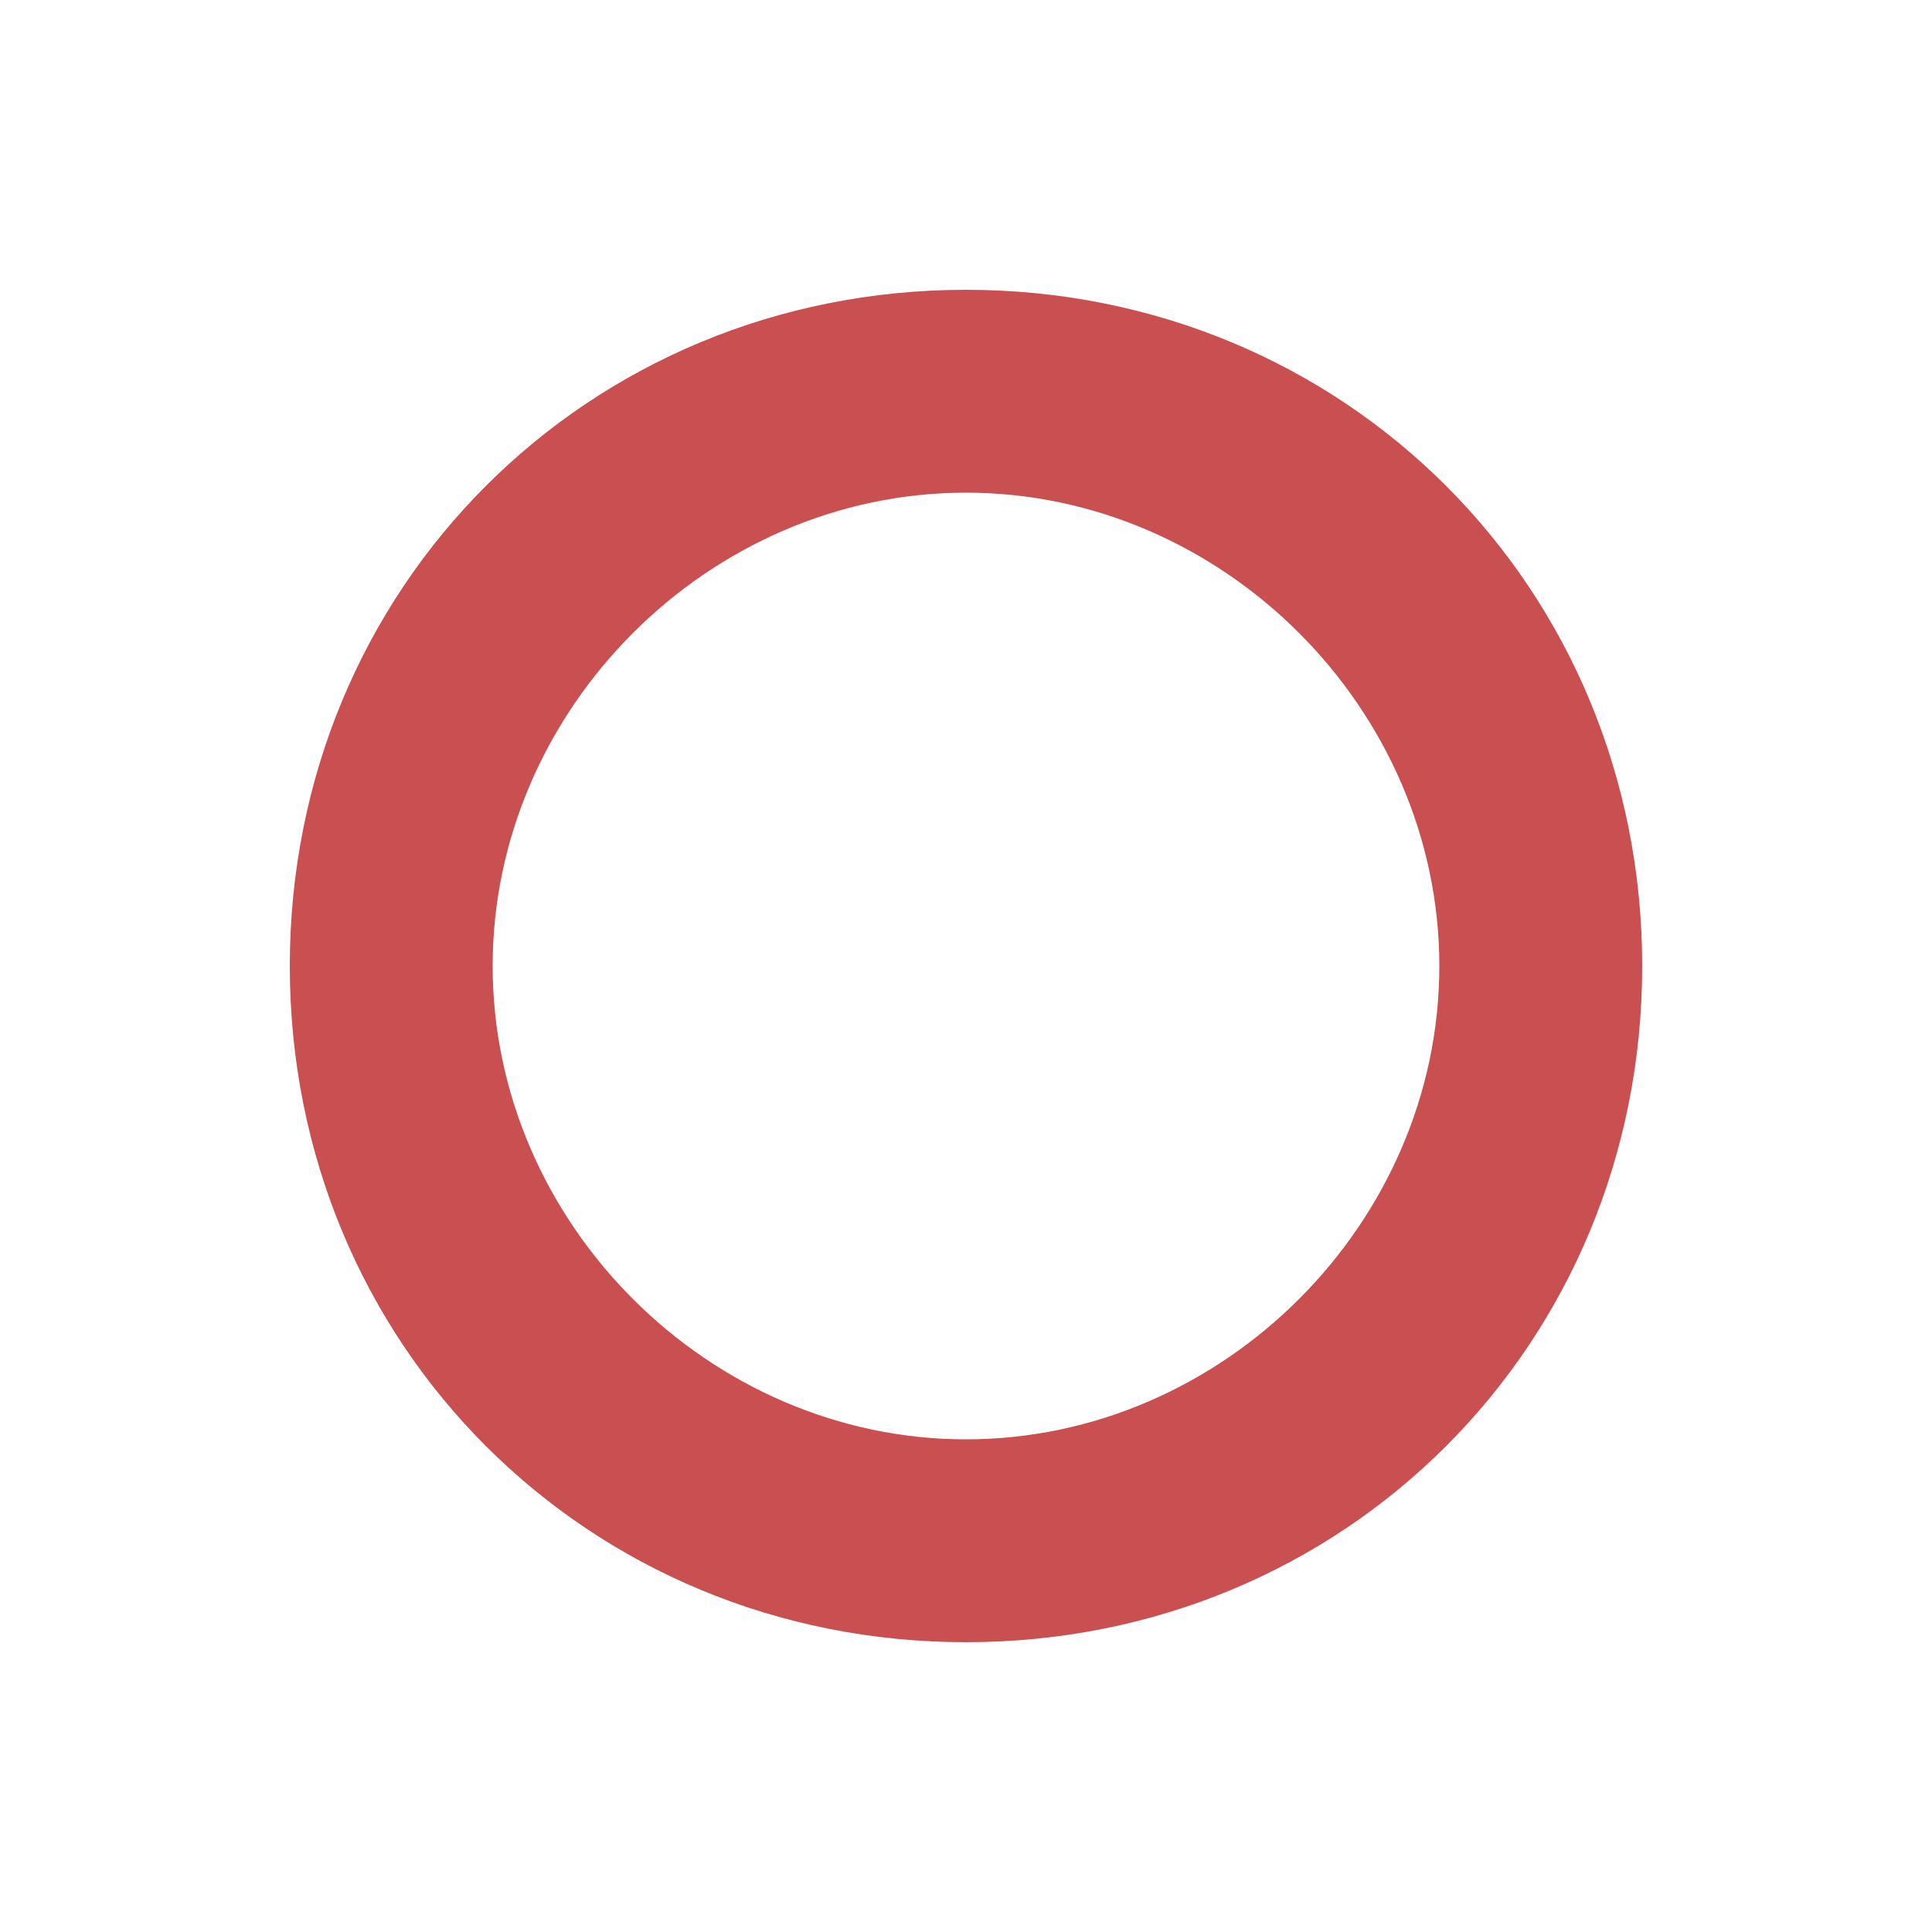 <?xml version="1.0" encoding="utf-8" standalone="no"?>
<svg
   xml:space="preserve"
   enable-background="new 0 0 20 20"
   viewBox="0 0 20 20"
   y="0px"
   x="0px"
   id="Layer_1"
   version="1.1"><defs
     id="defs9" /><g
     id="g3"
     transform="matrix(1.4,0,0,1.4,3,3)"><path
       id="path5"
       d="M 5,1.5 C 6.9,1.5 8.5,3.1 8.5,5 8.5,6.9 6.9,8.5 5,8.5 3.1,8.5 1.5,6.9 1.5,5 1.5,3.1 3.1,1.5 5,1.5 M 5,0 C 2.2,0 0,2.2 0,5 0,7.8 2.2,10 5,10 7.8,10 10,7.8 10,5 10,2.2 7.8,0 5,0 Z"
       style="fill:#c94f50" /></g></svg>